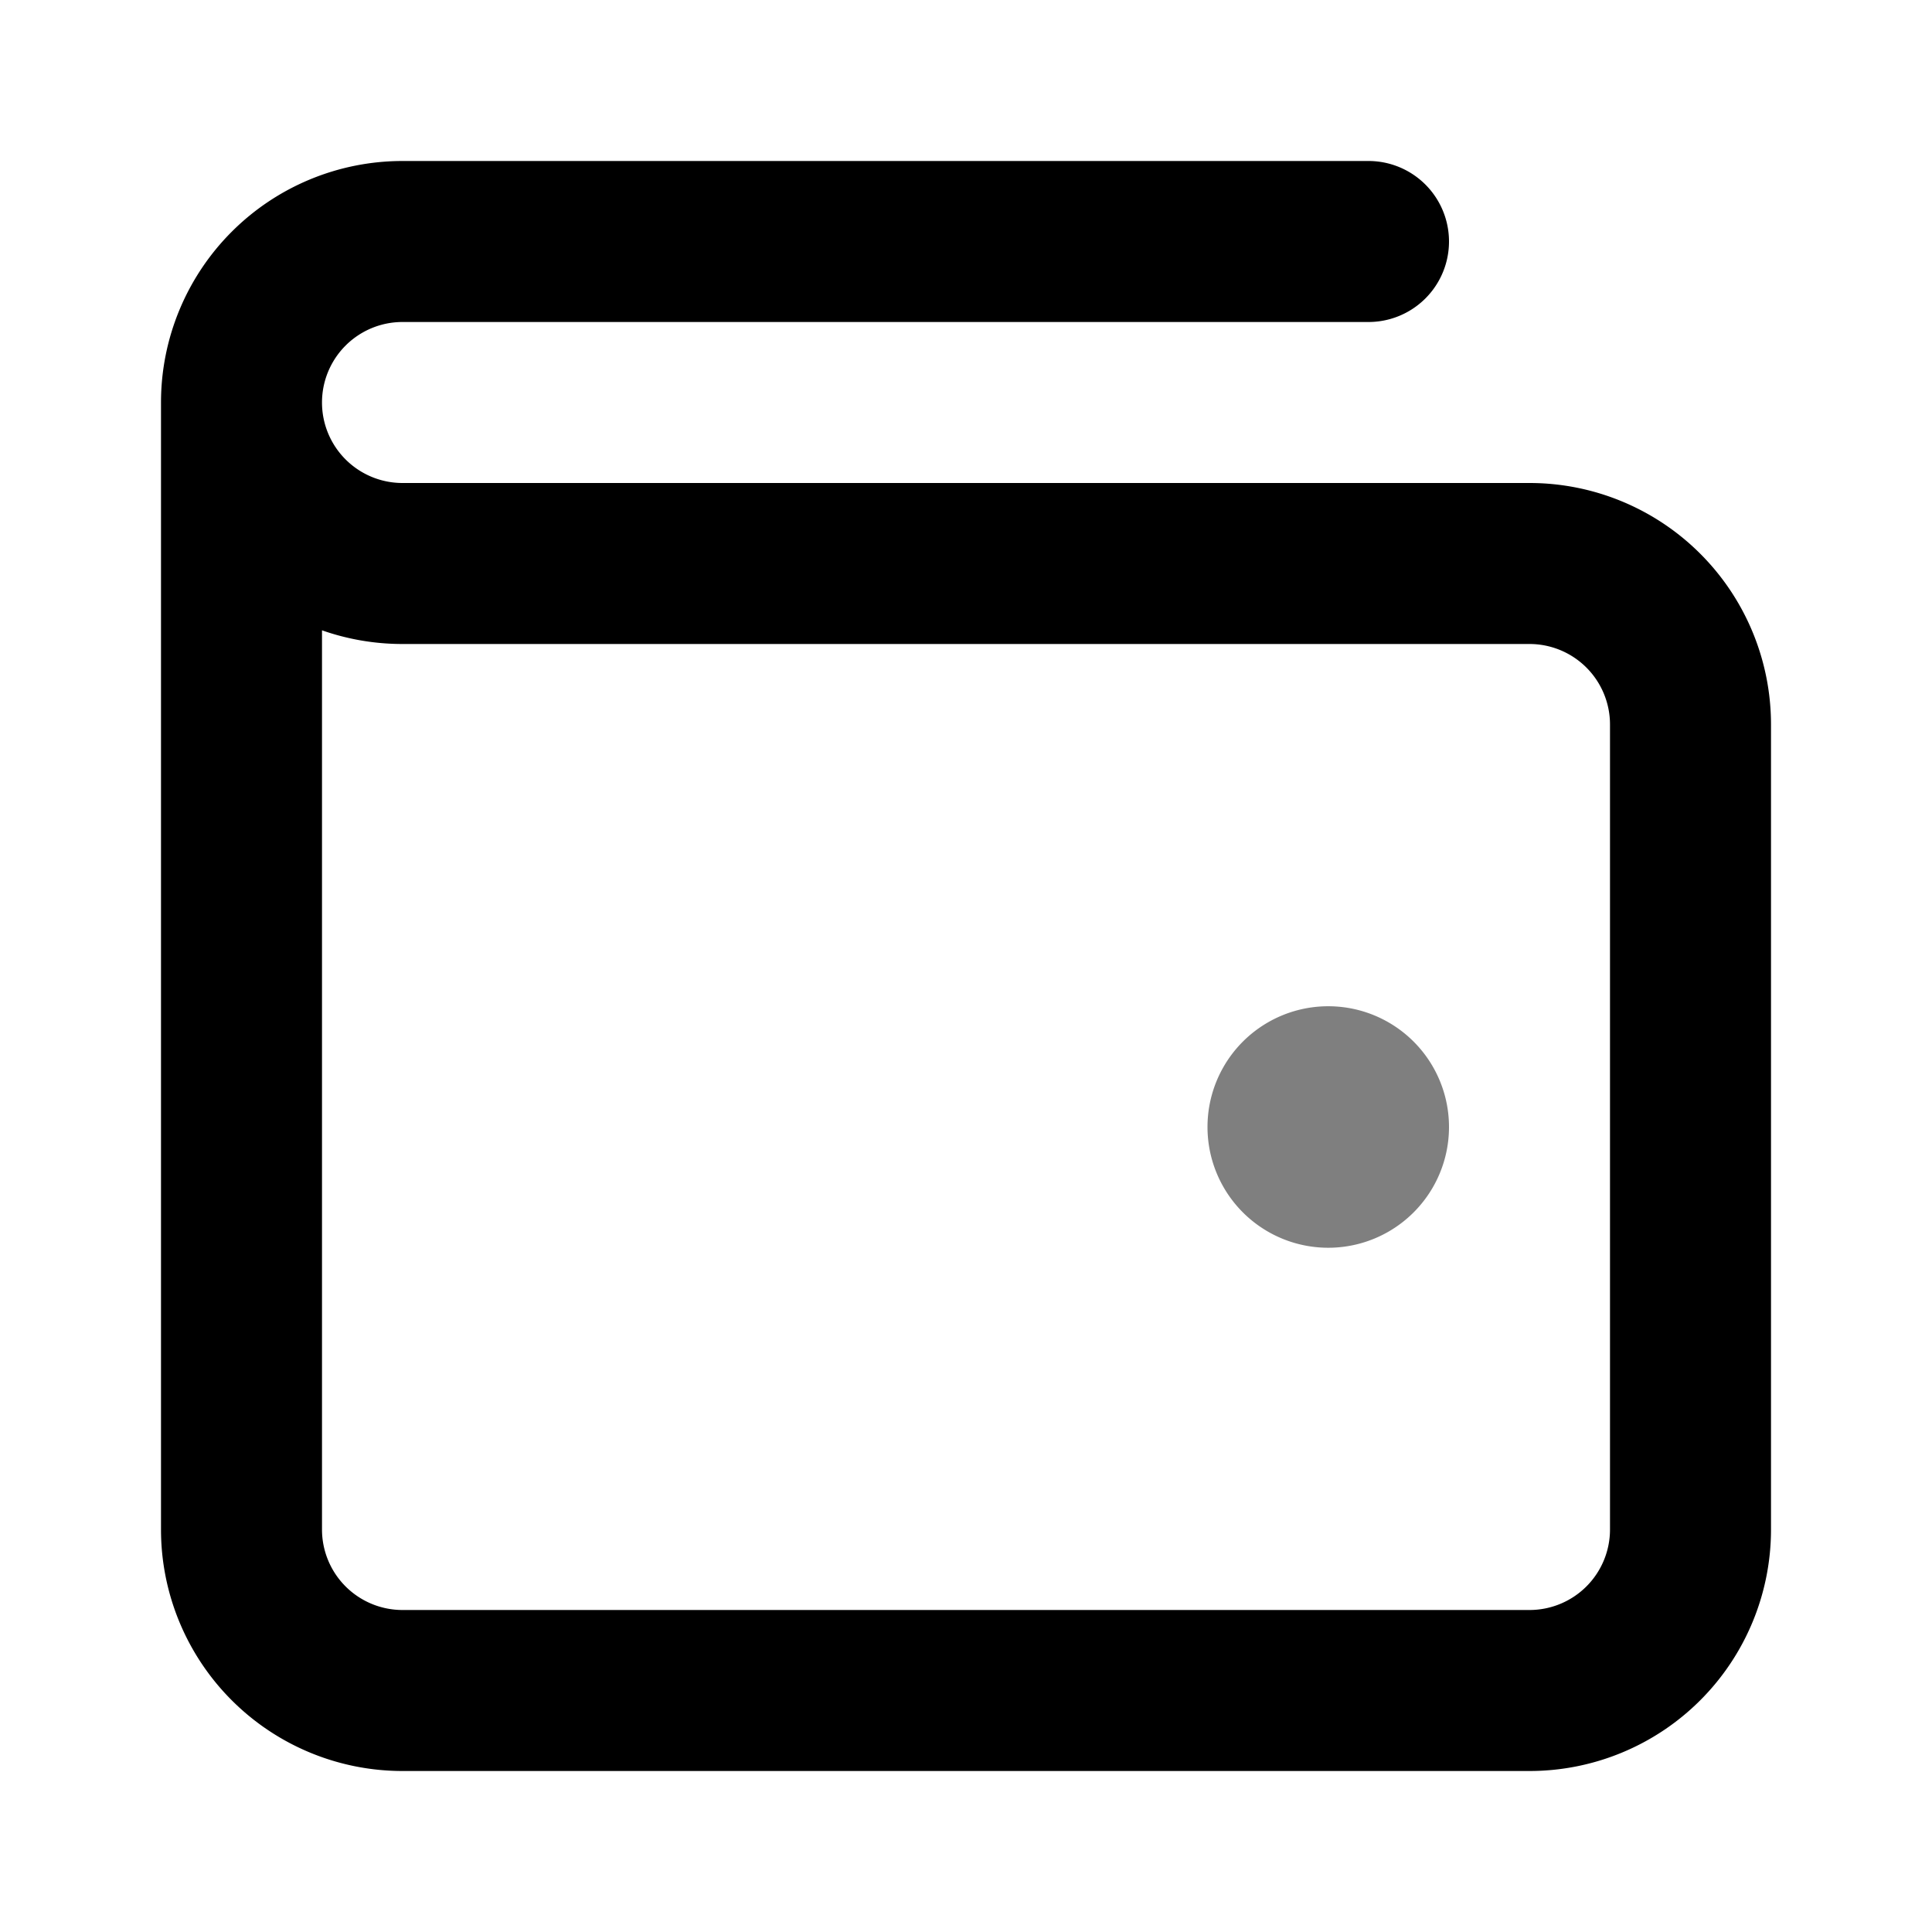 <svg xmlns="http://www.w3.org/2000/svg" width="24" height="24" viewBox="0 0 24 24">
  <path fill-rule="evenodd" d="M15 14a1.5 1.5 0 1 1 3 0 1.5 1.5 0 0 1-3 0Z" clip-rule="evenodd" opacity=".5"/>
  <path fill-rule="evenodd" d="M5 4a1 1 0 0 0 0 2h14a3 3 0 0 1 3 3v10a3 3 0 0 1-3 3H5a3 3 0 0 1-3-3V5a3 3 0 0 1 3-3h12a1 1 0 1 1 0 2H5ZM4 7.83V19a1 1 0 0 0 1 1h14a1 1 0 0 0 1-1V9a1 1 0 0 0-1-1H5c-.35 0-.687-.06-1-.17Z" clip-rule="evenodd"/>
</svg>
